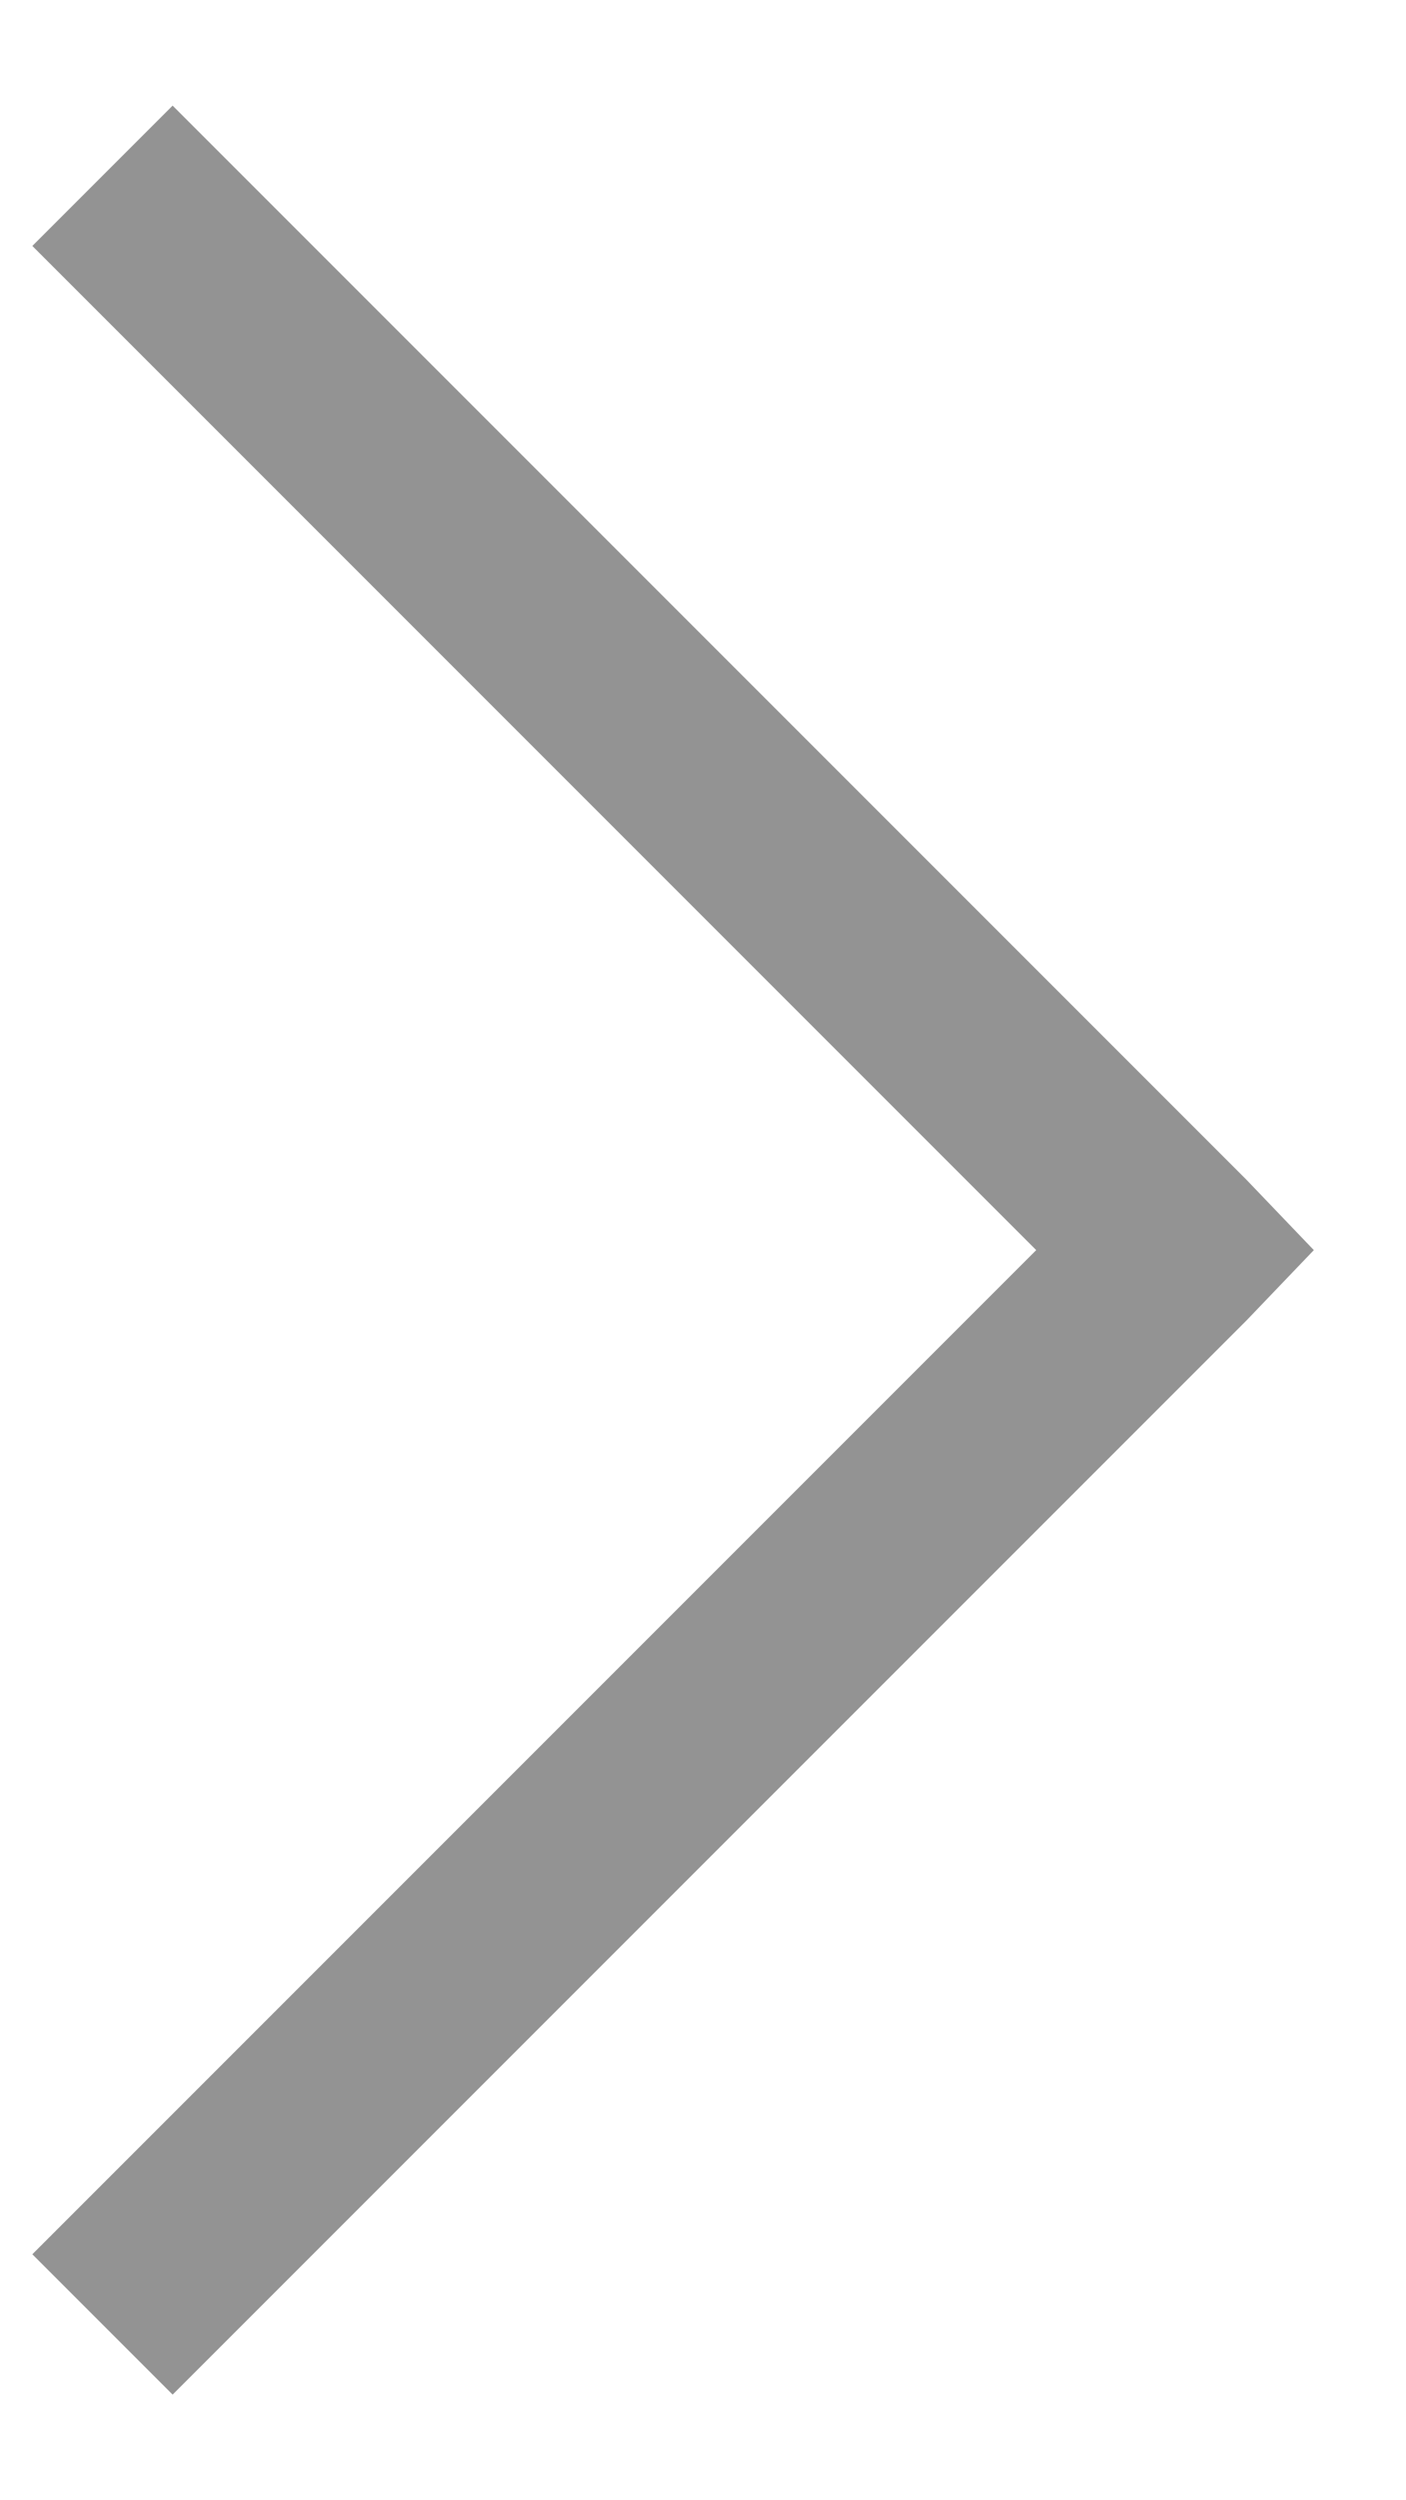 <svg width="9" height="16" viewBox="0 0 9 16" fill="none" xmlns="http://www.w3.org/2000/svg">
<path d="M1.105 0.676L0.207 1.574L6.633 8L0.207 14.426L1.105 15.324L7.98 8.449L8.41 8L7.98 7.551L1.105 0.676Z" fill="#939393"/>
</svg>

